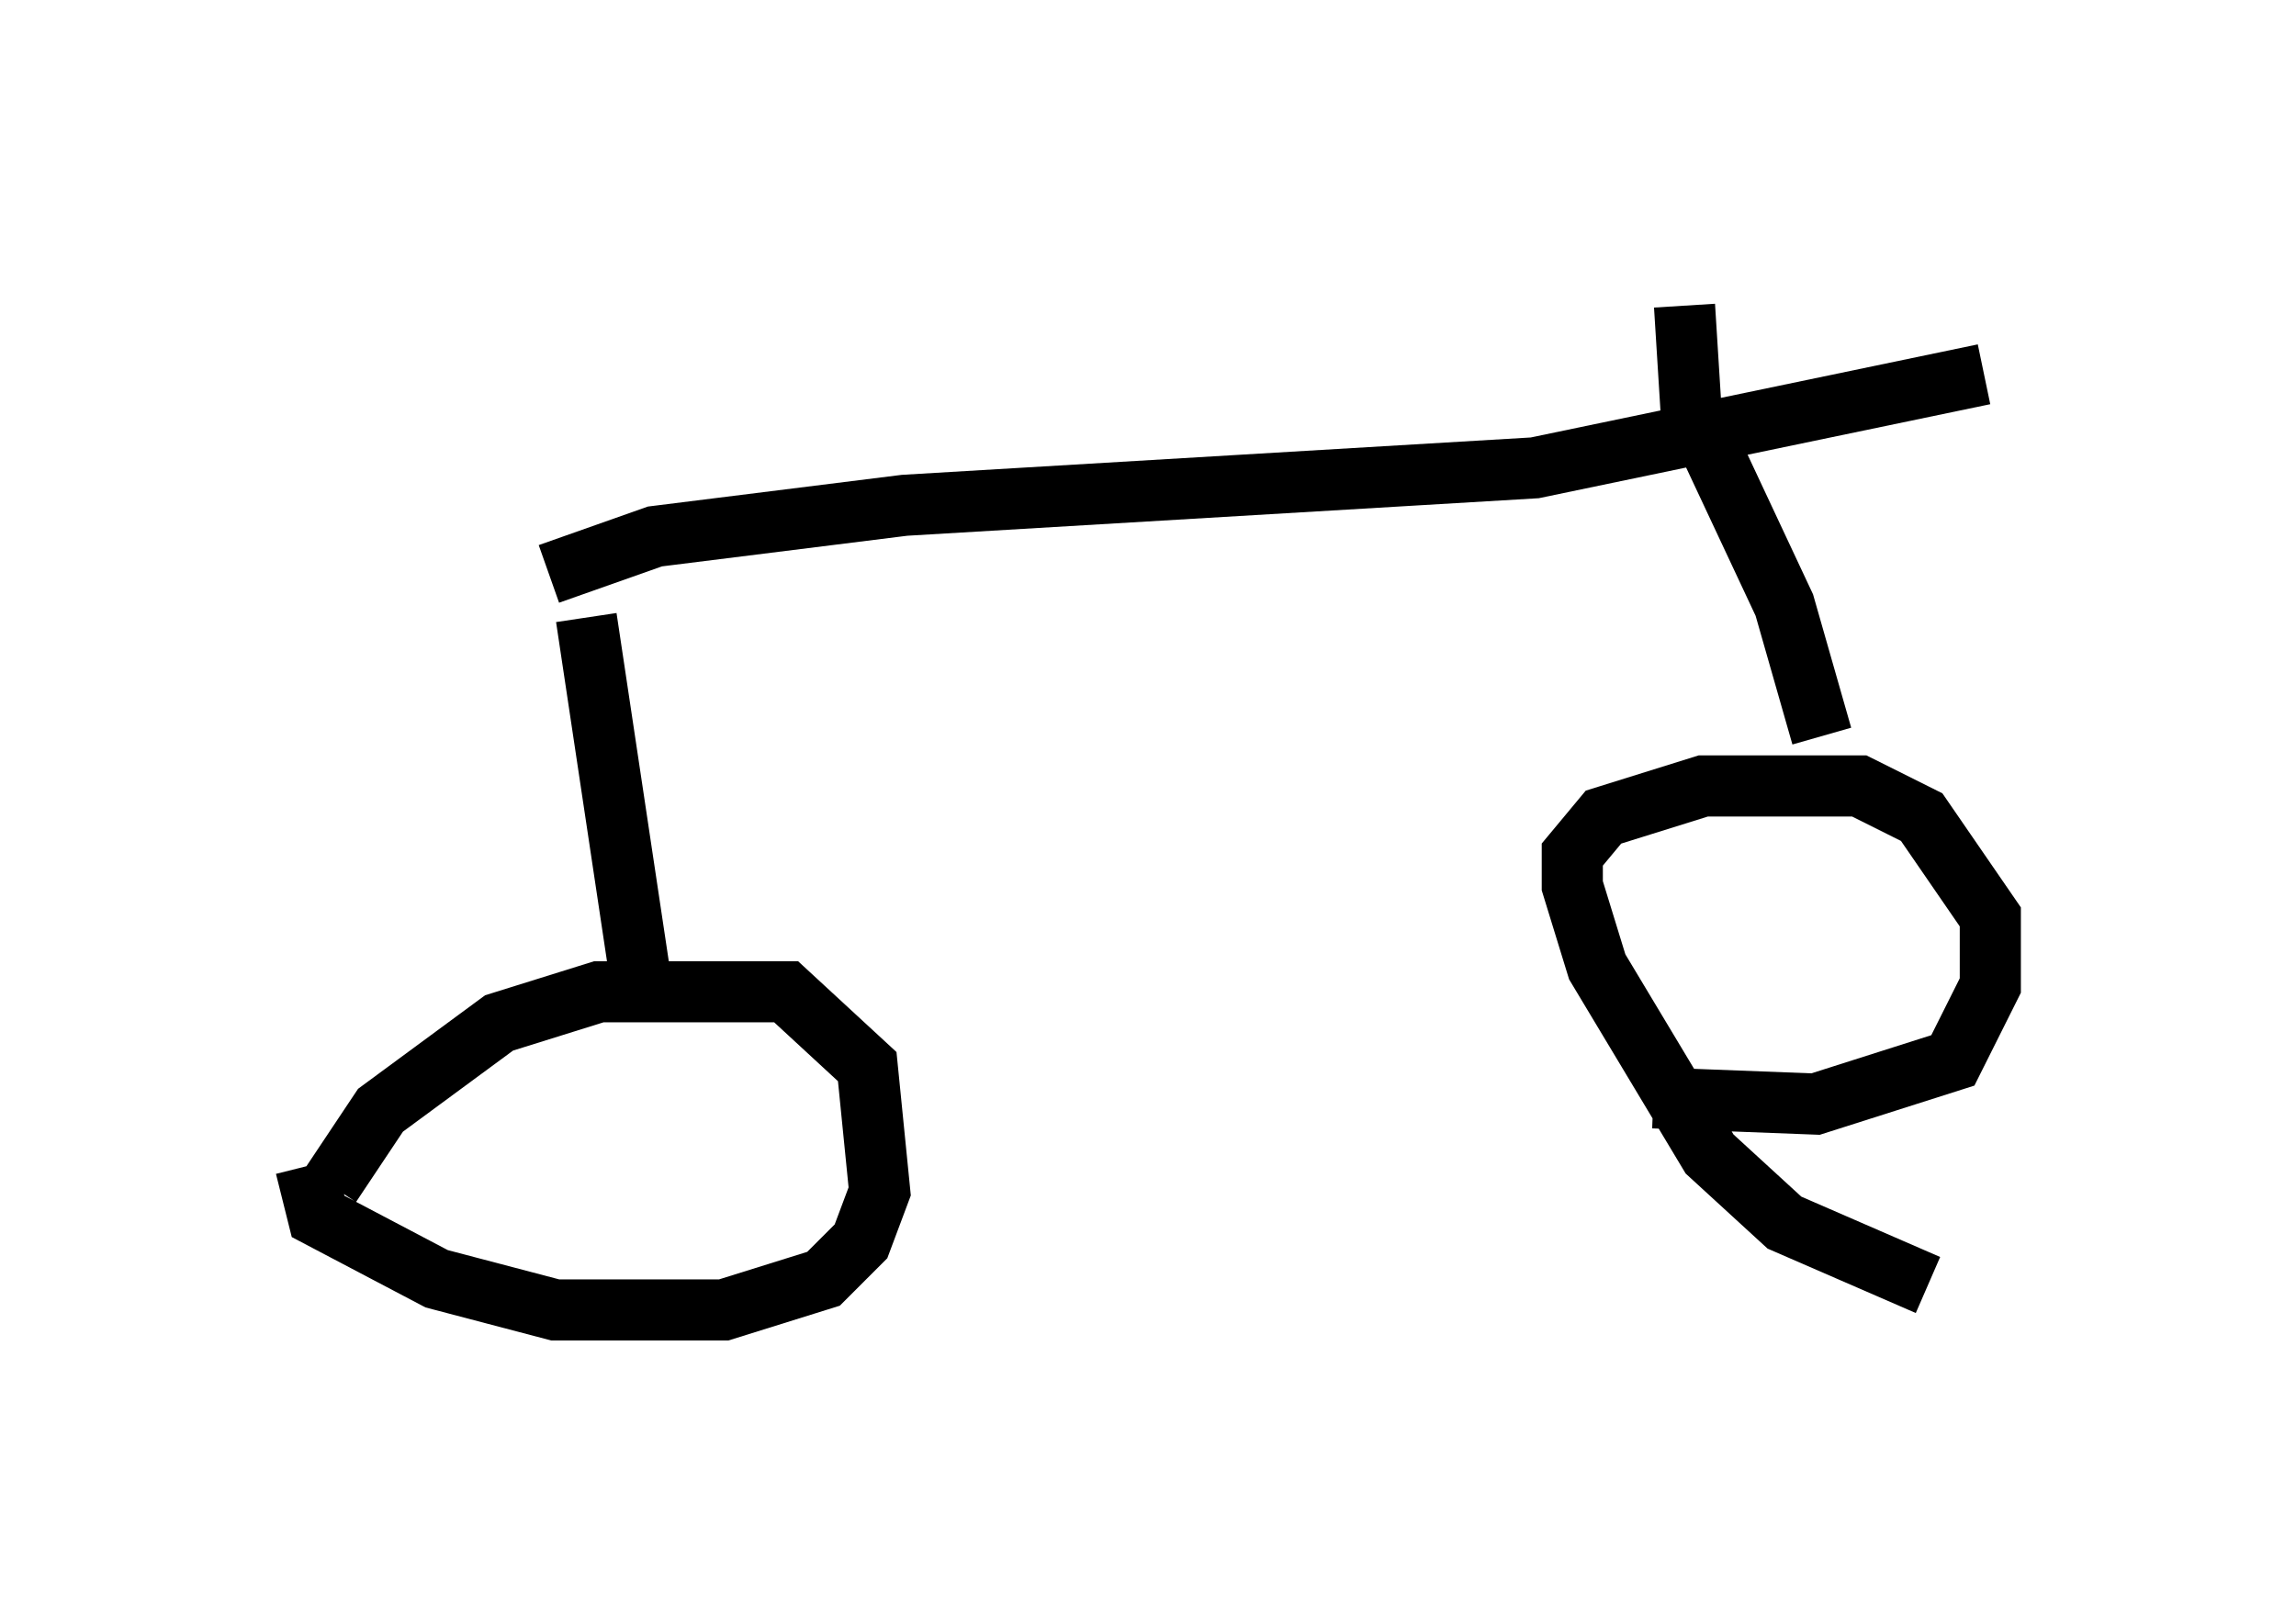 <?xml version="1.0" encoding="utf-8" ?>
<svg baseProfile="full" height="26.436" version="1.1" width="37.563" xmlns="http://www.w3.org/2000/svg" xmlns:ev="http://www.w3.org/2001/xml-events" xmlns:xlink="http://www.w3.org/1999/xlink"><defs /><rect fill="white" height="26.436" width="37.563" x="0" y="0" /><path d="M5.408, 19.904 m0.0, -0.51 l0.817, -1.225 1.94, -1.429 l1.633, -0.51 3.063, 0.0 l1.327, 1.225 0.204, 2.042 l-0.306, 0.817 -0.613, 0.613 l-1.633, 0.51 -2.756, 0.0 l-1.94, -0.51 -1.94, -1.021 l-0.204, -0.817 m26.542, 1.94 l-2.348, -1.021 -1.225, -1.123 l-1.838, -3.063 -0.408, -1.327 l0.0, -0.51 0.51, -0.613 l1.633, -0.51 2.552, 0.0 l1.021, 0.51 1.123, 1.633 l0.0, 1.123 -0.613, 1.225 l-2.246, 0.715 -2.654, -0.102 m-16.538, -1.735 l-0.919, -6.125 m20.213, 1.94 l-0.613, -2.144 -1.531, -3.267 l-0.102, -1.633 m-18.579, 4.39 l1.735, -0.613 4.083, -0.51 l10.311, -0.613 7.35, -1.531 " fill="none" stroke="black" stroke-width="1" /></svg>